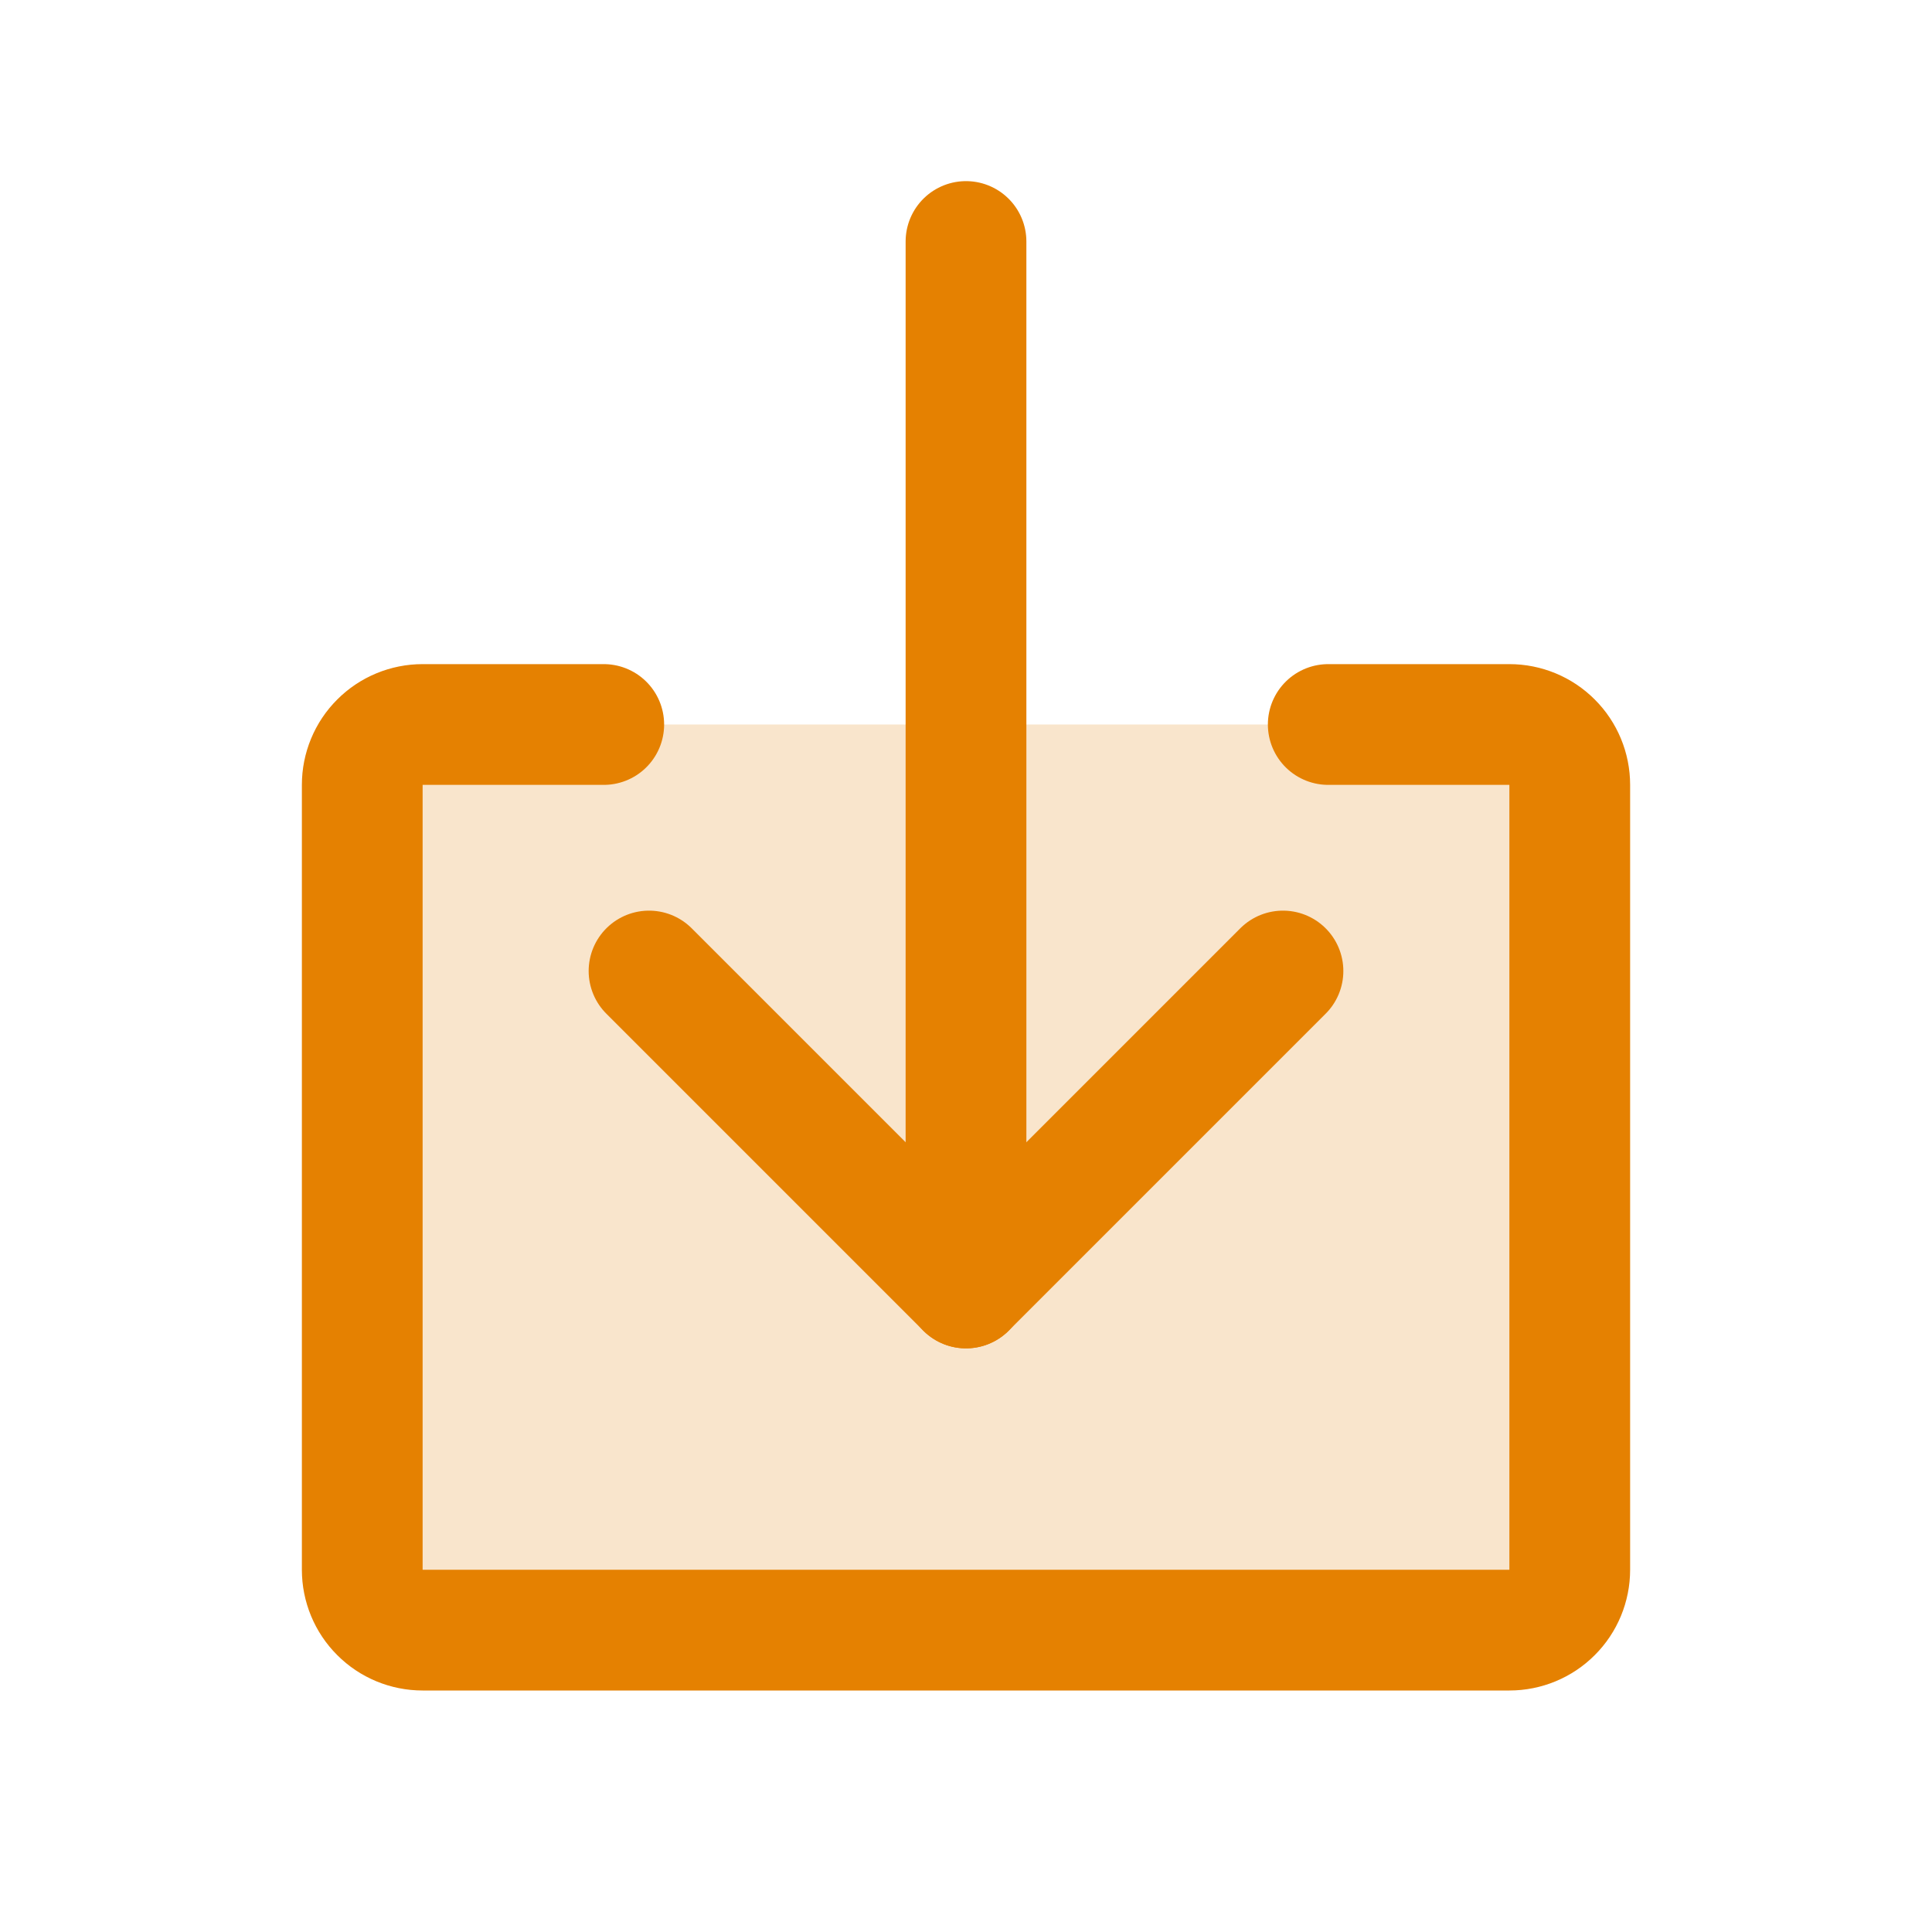 <svg width="32" height="32" viewBox="0 0 32 32" fill="none" xmlns="http://www.w3.org/2000/svg">
<path opacity="0.2" d="M26 12H6V27H26V12Z" fill="#E58101"/>
<path d="M10.75 16.083L16 21.333L21.25 16.083" stroke="#E58101" stroke-width="2" stroke-linecap="round" stroke-linejoin="round"/>
<path d="M16 4V21.333" stroke="#E58101" stroke-width="2" stroke-linecap="round" stroke-linejoin="round"/>
<path d="M22 12H25C25.265 12 25.52 12.105 25.707 12.293C25.895 12.48 26 12.735 26 13V26C26 26.265 25.895 26.52 25.707 26.707C25.52 26.895 25.265 27 25 27H7C6.735 27 6.48 26.895 6.293 26.707C6.105 26.52 6 26.265 6 26V13C6 12.735 6.105 12.48 6.293 12.293C6.48 12.105 6.735 12 7 12H10" stroke="#E58101" stroke-width="2" stroke-linecap="round" stroke-linejoin="round"/>
</svg>
